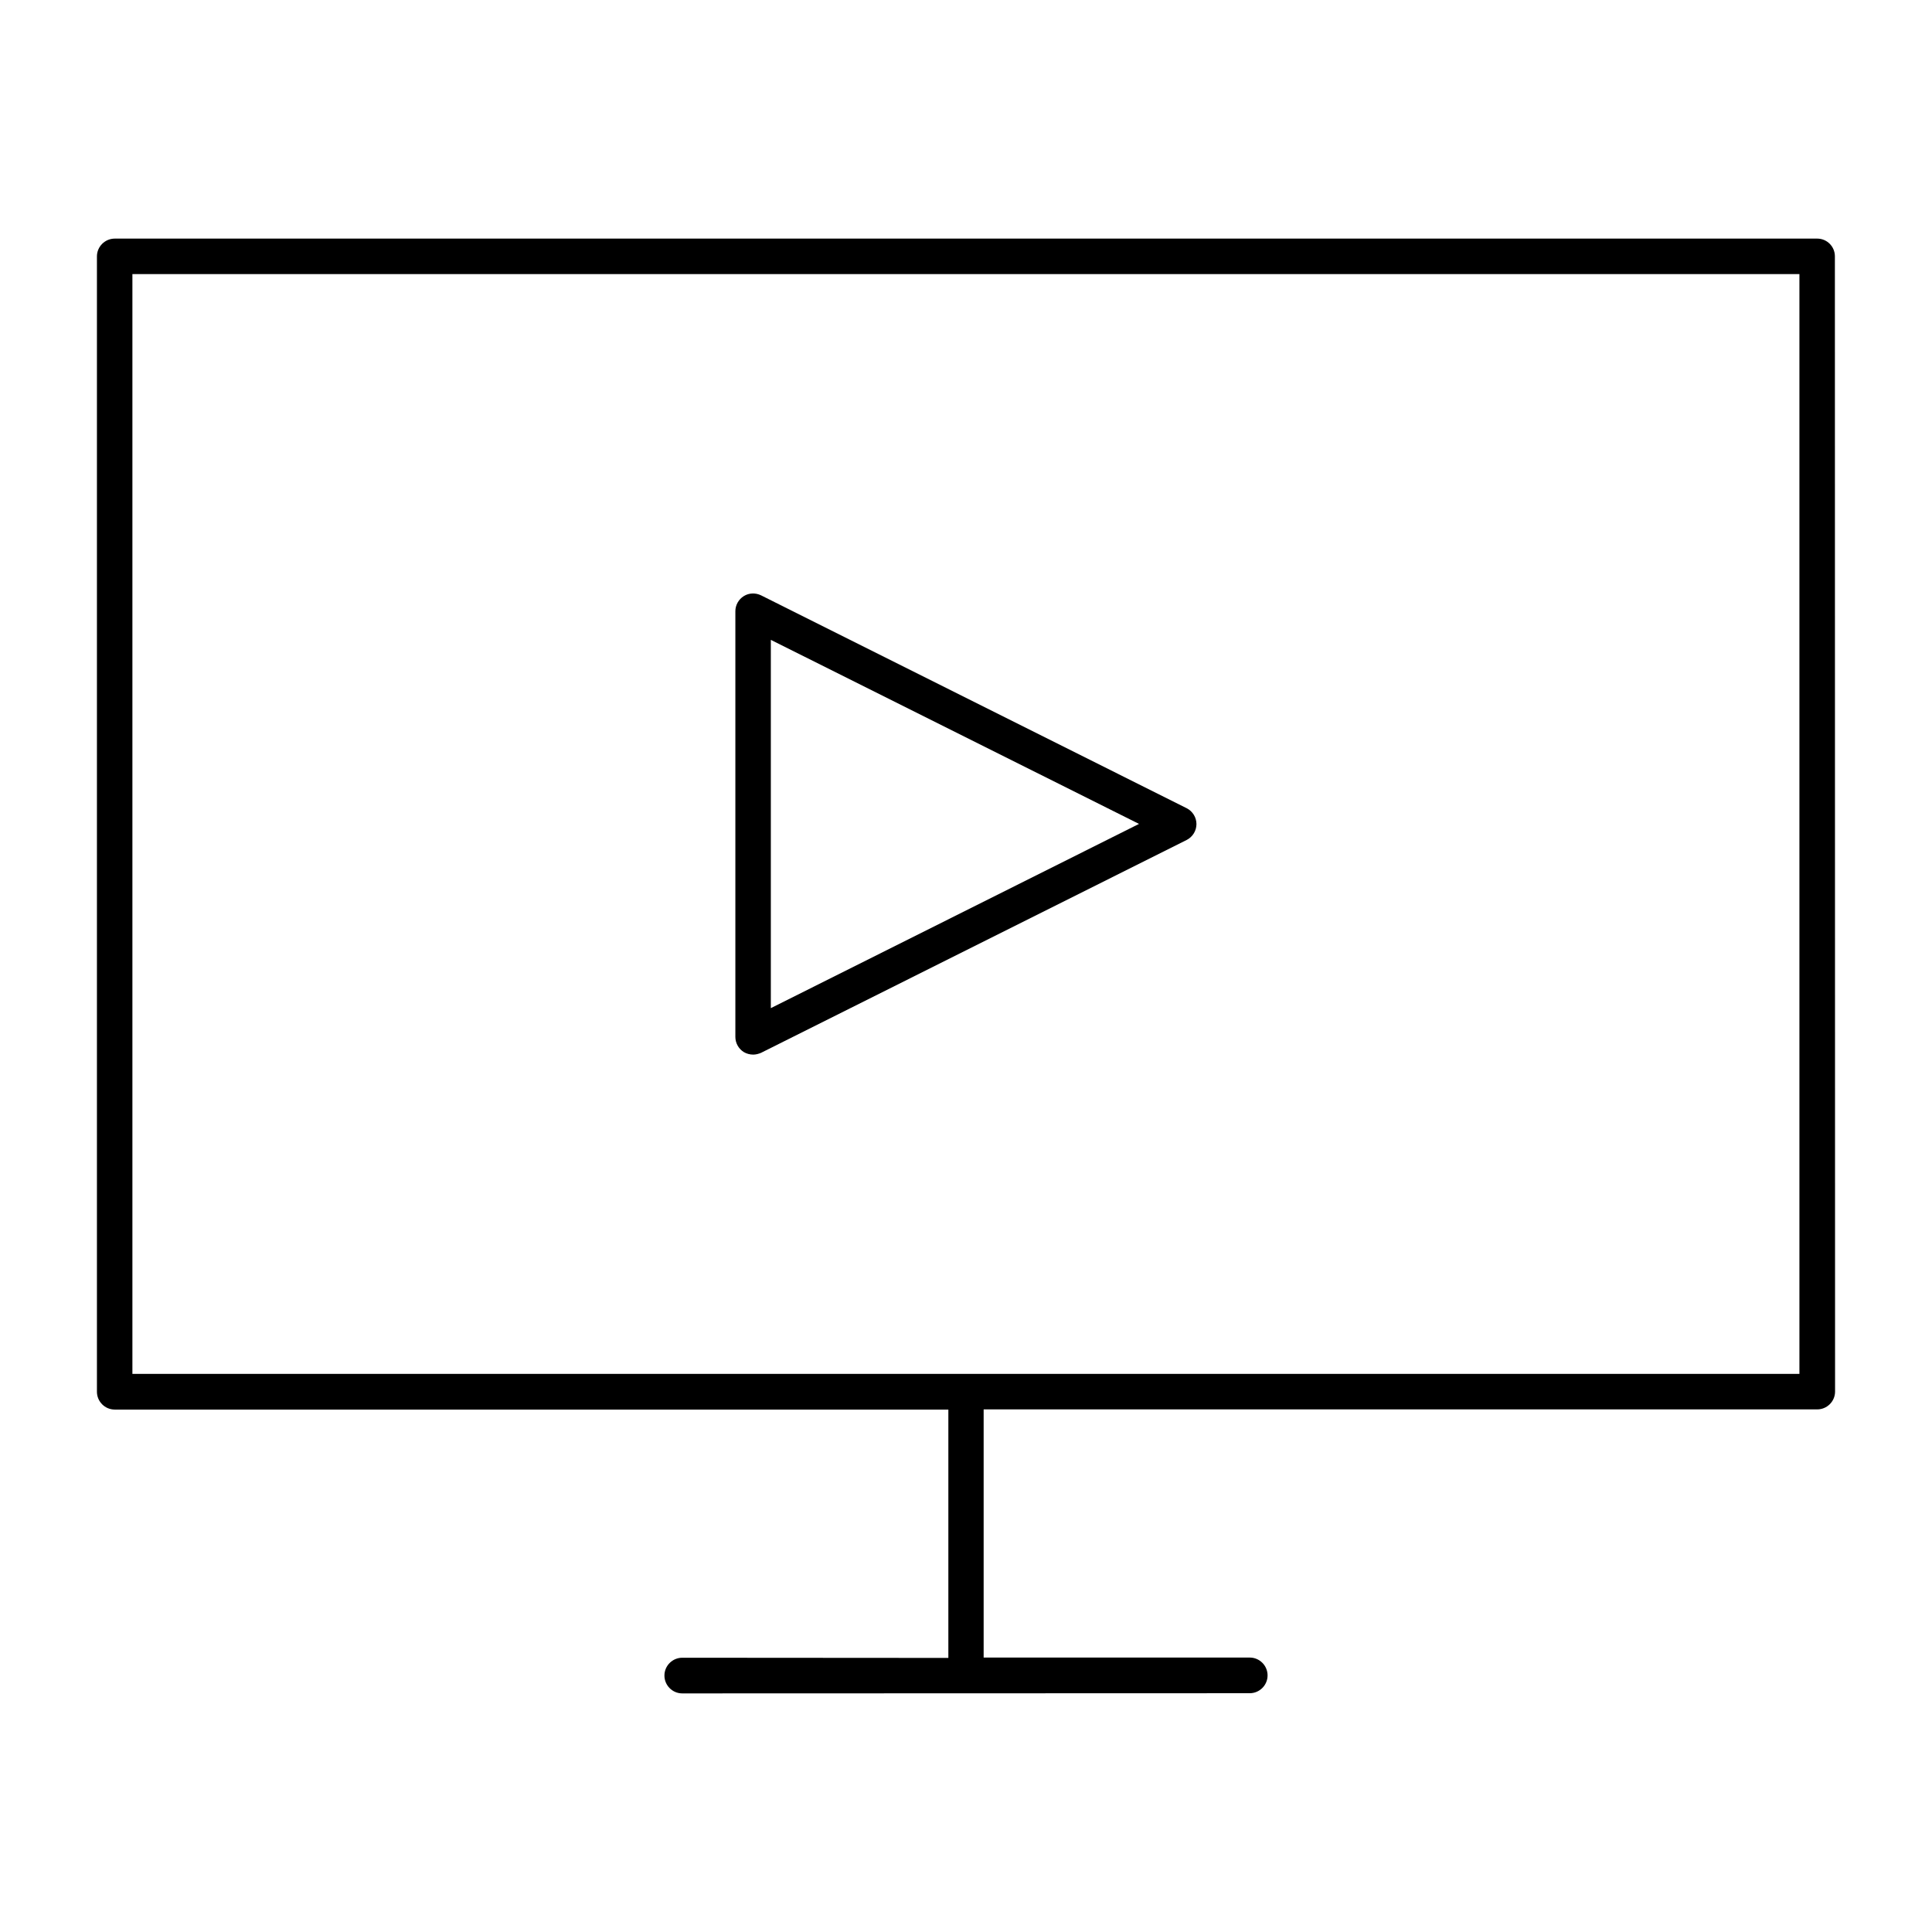 <?xml version="1.0" encoding="UTF-8" standalone="no"?>
<!-- Created with Inkscape (http://www.inkscape.org/) -->

<svg
   width="1000"
   height="1000"
   version="1.1"
   id="svg10"
   xmlns="http://www.w3.org/2000/svg"
   xmlns:svg="http://www.w3.org/2000/svg"
   xmlns:rdf="http://www.w3.org/1999/02/22-rdf-syntax-ns#"
   xmlns:cc="http://creativecommons.org/ns#"
   xmlns:dc="http://purl.org/dc/elements/1.1/">
  <defs
     id="defs5498" />
  <path
     style="fill:#000000;fill-opacity:1;fill-rule:nonzero;stroke:none"
     d="M 940.602,123.5 H 59.398 c -5.031,0 -9.227,4.102 -9.227,9.227 v 587.637 c 0,5.035 4.102,9.227 9.227,9.227 H 490.867 V 858.137 L 353.133,858.043 c -5.031,0 -9.227,4.102 -9.227,9.23 0,5.031 4.102,9.227 9.227,9.227 l 293.734,-0.094 c 5.031,0 9.227,-4.102 9.227,-9.227 0,-5.035 -4.102,-9.23 -9.227,-9.23 H 509.133 V 729.5 h 431.469 c 5.031,0 9.227,-4.102 9.227,-9.23 l -0.094,-587.633 c 0,-5.035 -4.102,-9.137 -9.133,-9.137 z M 931.375,711.133 H 68.531 V 141.863 H 931.375 Z m 0,0"
     id="path6" />
  <path
     style="fill:#000000;fill-opacity:1;fill-rule:nonzero;stroke:none"
     d="m 389.848,545.863 c 1.398,0 2.797,-0.375 4.102,-0.934 L 614.25,434.75 c 3.074,-1.586 5.031,-4.754 5.031,-8.203 0,-3.449 -1.957,-6.621 -5.031,-8.203 L 393.949,308.16 c -2.887,-1.398 -6.242,-1.305 -8.945,0.375 -2.703,1.676 -4.379,4.66 -4.379,7.828 v 220.363 c 0,3.168 1.676,6.152 4.379,7.832 1.398,0.836 3.168,1.305 4.844,1.305 z m 9.133,-214.676 190.574,95.266 -190.574,95.359 z m 0,0"
     id="path8" />
</svg>
